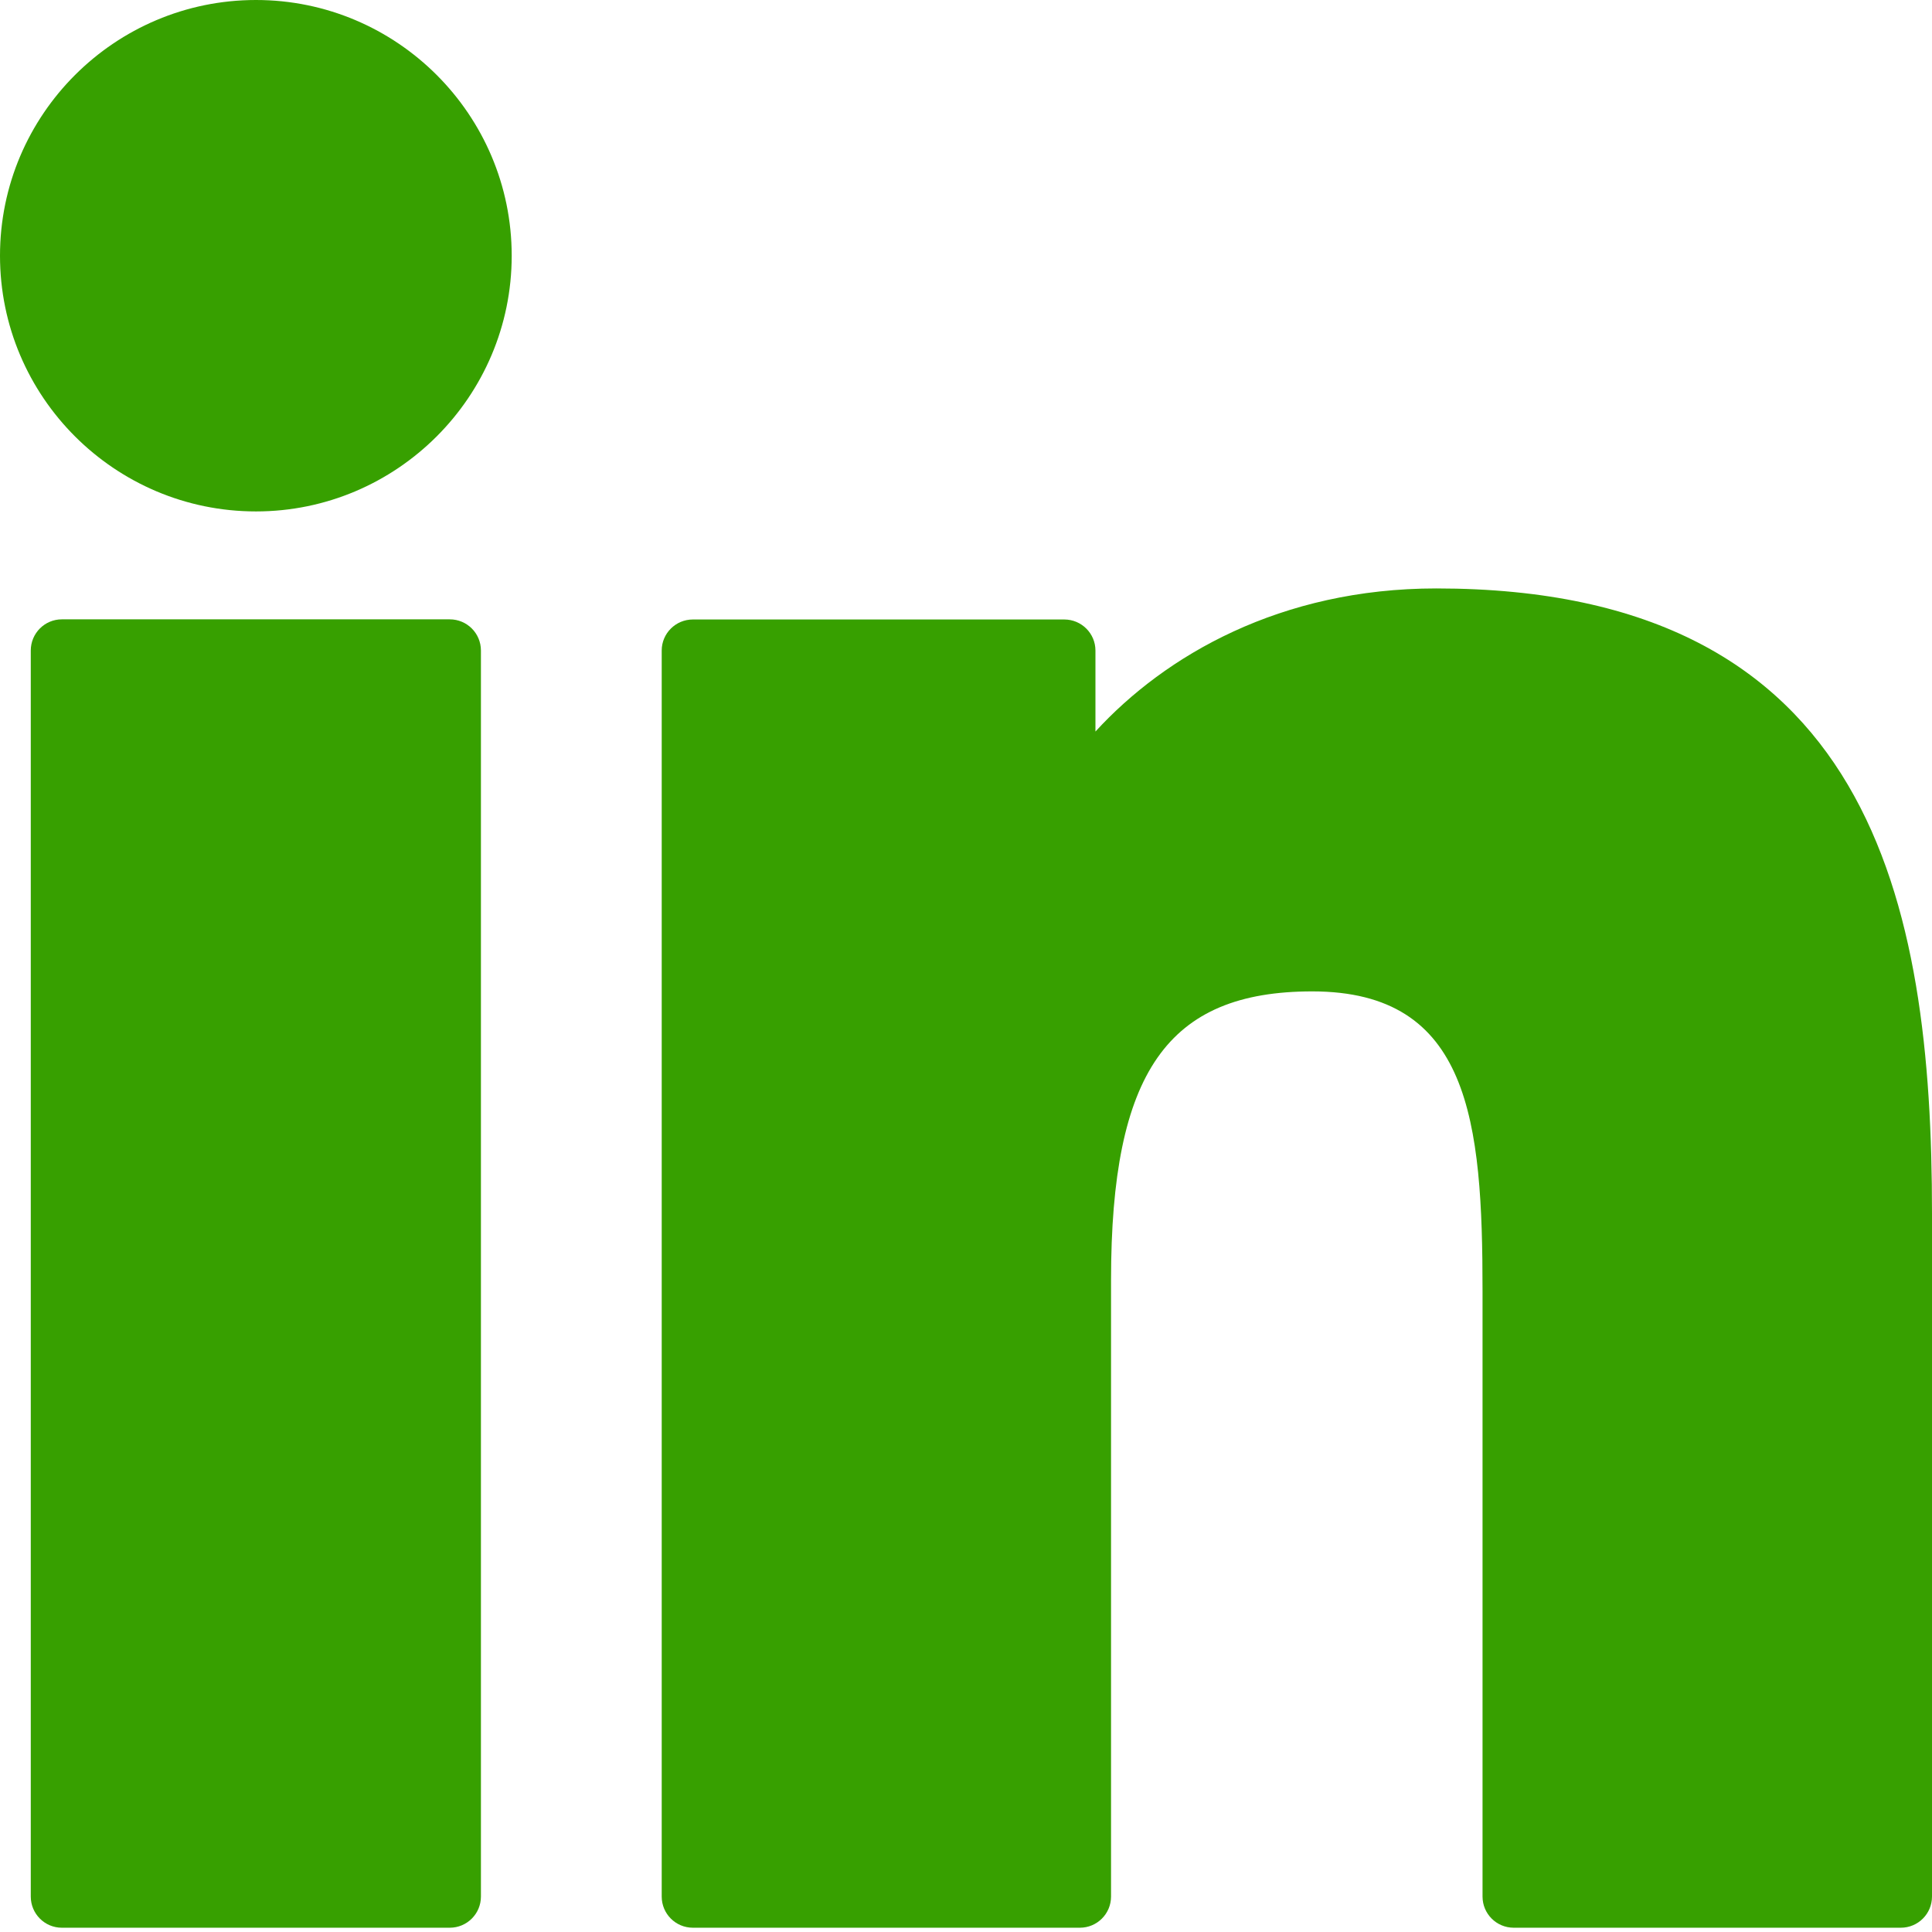 <svg width="14" height="14" viewBox="0 0 14 14" fill="none" xmlns="http://www.w3.org/2000/svg">
<path d="M3.259 4.488H0.448C0.324 4.488 0.223 4.589 0.223 4.714V13.743C0.223 13.868 0.324 13.969 0.448 13.969H3.259C3.384 13.969 3.485 13.868 3.485 13.743V4.714C3.485 4.589 3.384 4.488 3.259 4.488Z" fill="#37A000"/>
<path d="M1.855 0C0.832 0 0 0.831 0 1.853C0 2.875 0.832 3.706 1.855 3.706C2.876 3.706 3.708 2.874 3.708 1.853C3.708 0.831 2.876 0 1.855 0Z" fill="#37A000"/>
<path d="M10.408 4.264C9.279 4.264 8.444 4.749 7.938 5.301V4.714C7.938 4.59 7.837 4.489 7.712 4.489H5.021C4.896 4.489 4.795 4.59 4.795 4.714V13.743C4.795 13.868 4.896 13.969 5.021 13.969H7.825C7.95 13.969 8.051 13.868 8.051 13.743V9.276C8.051 7.771 8.46 7.184 9.509 7.184C10.652 7.184 10.743 8.124 10.743 9.354V13.743C10.743 13.868 10.844 13.969 10.969 13.969H13.774C13.899 13.969 14 13.868 14 13.743V8.791C14 6.552 13.573 4.264 10.408 4.264Z" fill="#37A000"/>
</svg>
